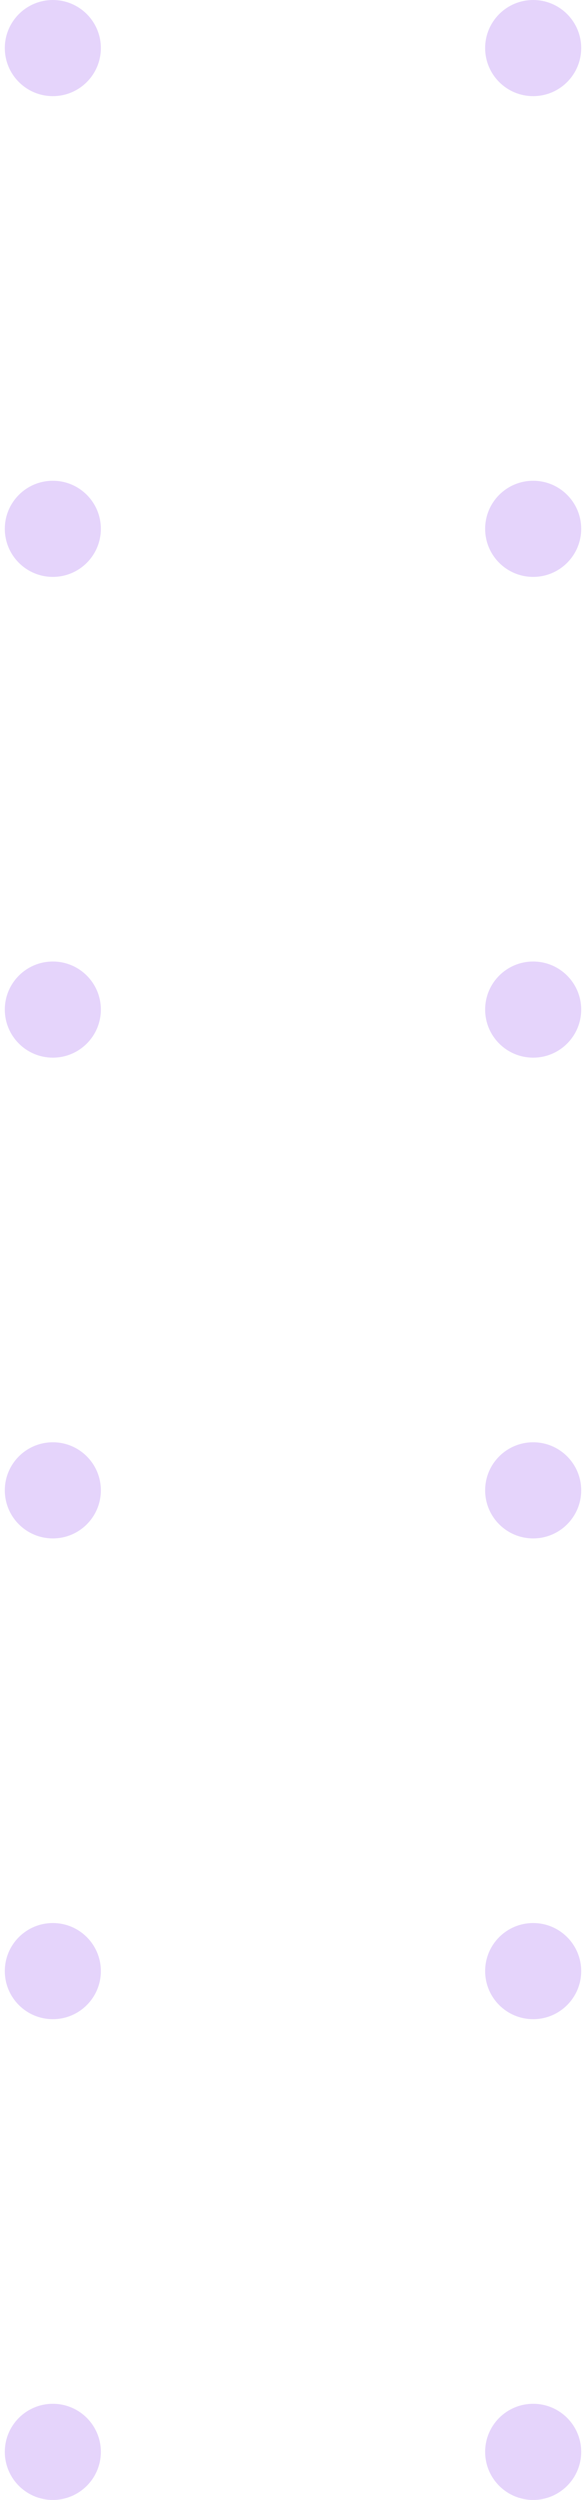<svg width="61" height="260" viewBox="0 0 61 260" fill="none" xmlns="http://www.w3.org/2000/svg">
<path fill-rule="evenodd" clip-rule="evenodd" d="M5.5 10C8.261 10 10.5 7.761 10.5 5C10.5 2.239 8.261 0 5.5 0C2.739 0 0.5 2.239 0.5 5C0.5 7.761 2.739 10 5.5 10ZM5.5 60C8.261 60 10.5 57.761 10.5 55C10.5 52.239 8.261 50 5.5 50C2.739 50 0.5 52.239 0.5 55C0.5 57.761 2.739 60 5.5 60ZM10.5 105C10.5 107.761 8.261 110 5.5 110C2.739 110 0.5 107.761 0.5 105C0.5 102.239 2.739 100 5.5 100C8.261 100 10.5 102.239 10.5 105ZM5.5 160C8.261 160 10.5 157.761 10.5 155C10.5 152.239 8.261 150 5.5 150C2.739 150 0.5 152.239 0.5 155C0.5 157.761 2.739 160 5.5 160ZM10.5 205C10.5 207.761 8.261 210 5.5 210C2.739 210 0.5 207.761 0.5 205C0.5 202.239 2.739 200 5.5 200C8.261 200 10.5 202.239 10.5 205ZM5.5 260C8.261 260 10.5 257.761 10.5 255C10.5 252.239 8.261 250 5.5 250C2.739 250 0.5 252.239 0.5 255C0.5 257.761 2.739 260 5.5 260ZM60.5 5C60.5 7.761 58.261 10 55.5 10C52.739 10 50.5 7.761 50.5 5C50.5 2.239 52.739 0 55.5 0C58.261 0 60.5 2.239 60.5 5ZM55.5 60C58.261 60 60.5 57.761 60.5 55C60.5 52.239 58.261 50 55.5 50C52.739 50 50.5 52.239 50.5 55C50.5 57.761 52.739 60 55.5 60ZM60.5 105C60.5 107.761 58.261 110 55.5 110C52.739 110 50.5 107.761 50.5 105C50.5 102.239 52.739 100 55.5 100C58.261 100 60.5 102.239 60.5 105ZM55.5 160C58.261 160 60.5 157.761 60.5 155C60.5 152.239 58.261 150 55.5 150C52.739 150 50.5 152.239 50.5 155C50.5 157.761 52.739 160 55.5 160ZM60.5 205C60.5 207.761 58.261 210 55.5 210C52.739 210 50.5 207.761 50.5 205C50.5 202.239 52.739 200 55.5 200C58.261 200 60.5 202.239 60.5 205ZM55.5 260C58.261 260 60.5 257.761 60.5 255C60.5 252.239 58.261 250 55.5 250C52.739 250 50.5 252.239 50.5 255C50.5 257.761 52.739 260 55.5 260Z" fill="#E5D4FB"/>
</svg>
